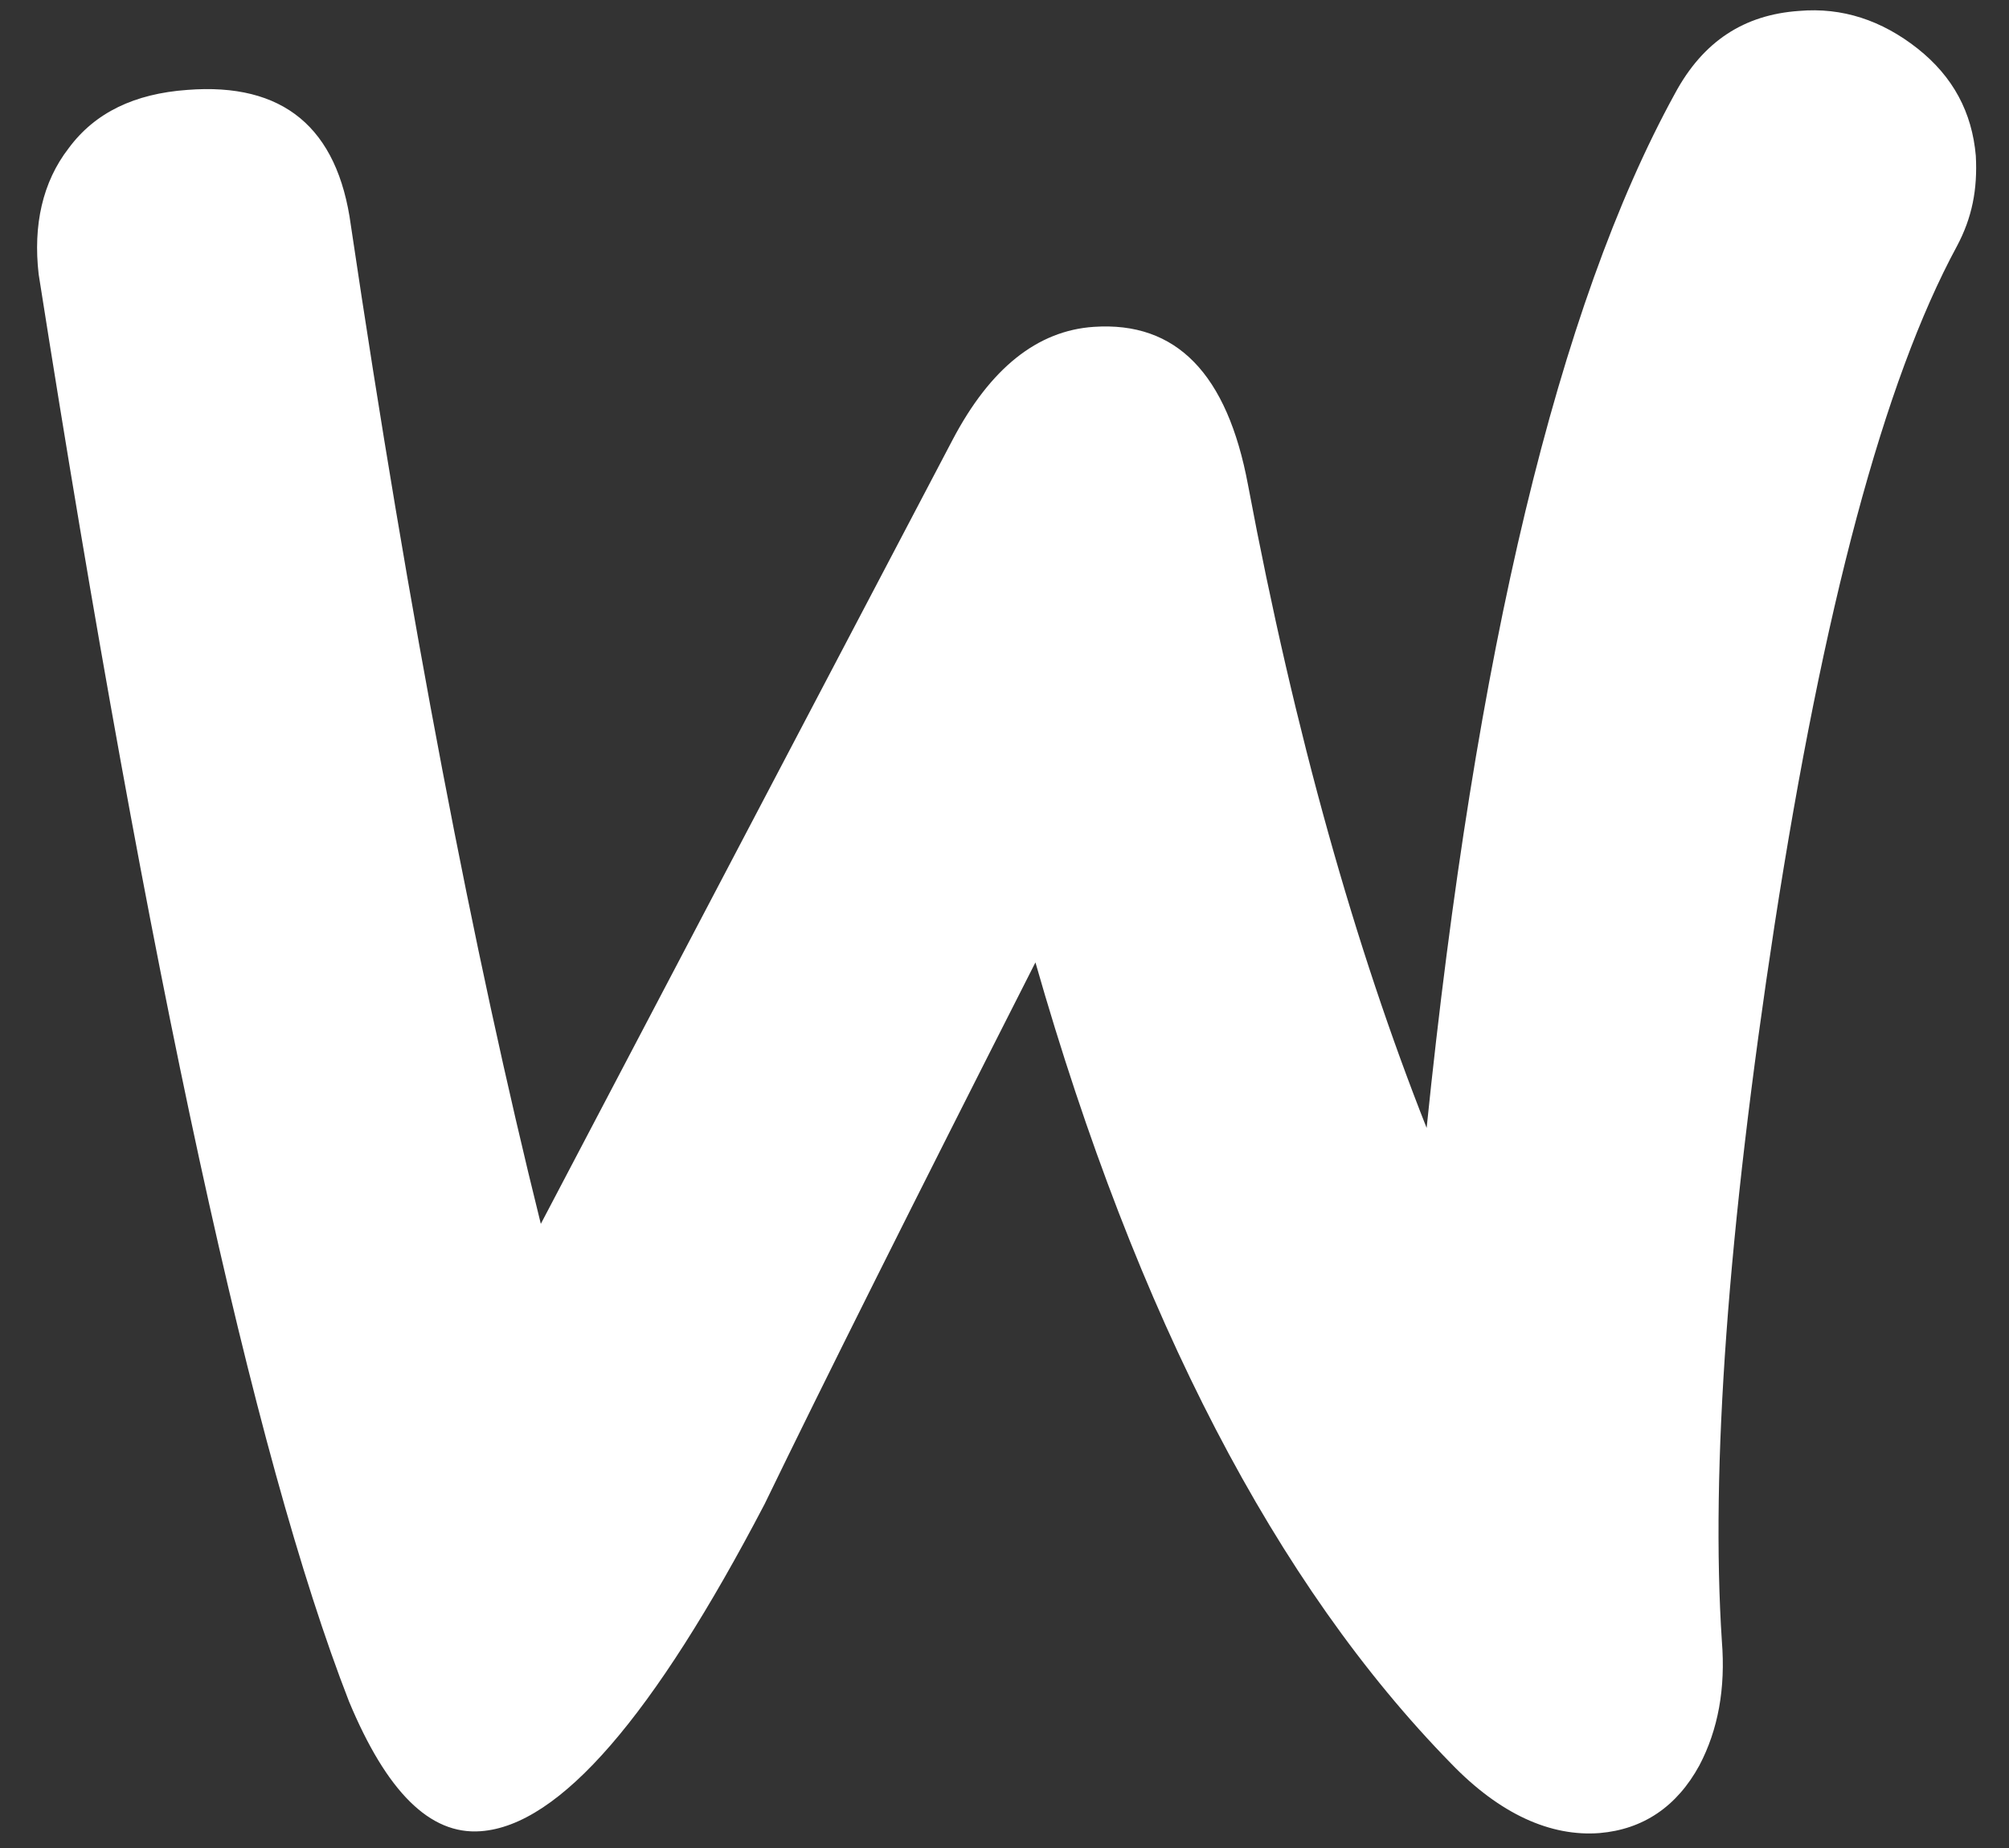 <svg width="25" height="23" viewBox="0 0 25 23" fill="none" xmlns="http://www.w3.org/2000/svg">
<rect x="0" y="0" width="25" height="23" fill="#333333" stroke="none"/>
<path d="M0.855 1.844C1.183 1.4 1.675 1.166 2.33 1.119C3.524 1.025 4.202 1.587 4.366 2.804C5.092 7.695 5.887 11.838 6.73 15.232L11.855 5.472C12.323 4.583 12.909 4.115 13.611 4.068C14.64 3.998 15.272 4.653 15.53 6.034C16.115 9.147 16.864 11.791 17.753 14.038C18.362 8.093 19.391 3.81 20.842 1.166C21.194 0.51 21.708 0.183 22.387 0.136C22.925 0.089 23.417 0.253 23.862 0.604C24.306 0.955 24.54 1.4 24.587 1.938C24.61 2.359 24.54 2.71 24.353 3.062C23.44 4.747 22.691 7.578 22.083 11.51C21.498 15.325 21.287 18.297 21.427 20.427C21.474 21.012 21.381 21.527 21.147 21.972C20.866 22.487 20.445 22.768 19.906 22.814C19.298 22.861 18.666 22.58 18.057 21.948C15.881 19.725 14.149 16.402 12.885 11.978C11.364 14.974 10.241 17.221 9.515 18.719C8.134 21.363 6.964 22.721 5.981 22.791C5.349 22.838 4.811 22.299 4.343 21.176C3.149 18.11 1.862 12.189 0.481 3.413C0.411 2.804 0.528 2.266 0.855 1.844Z" fill="white"/>
</svg>

